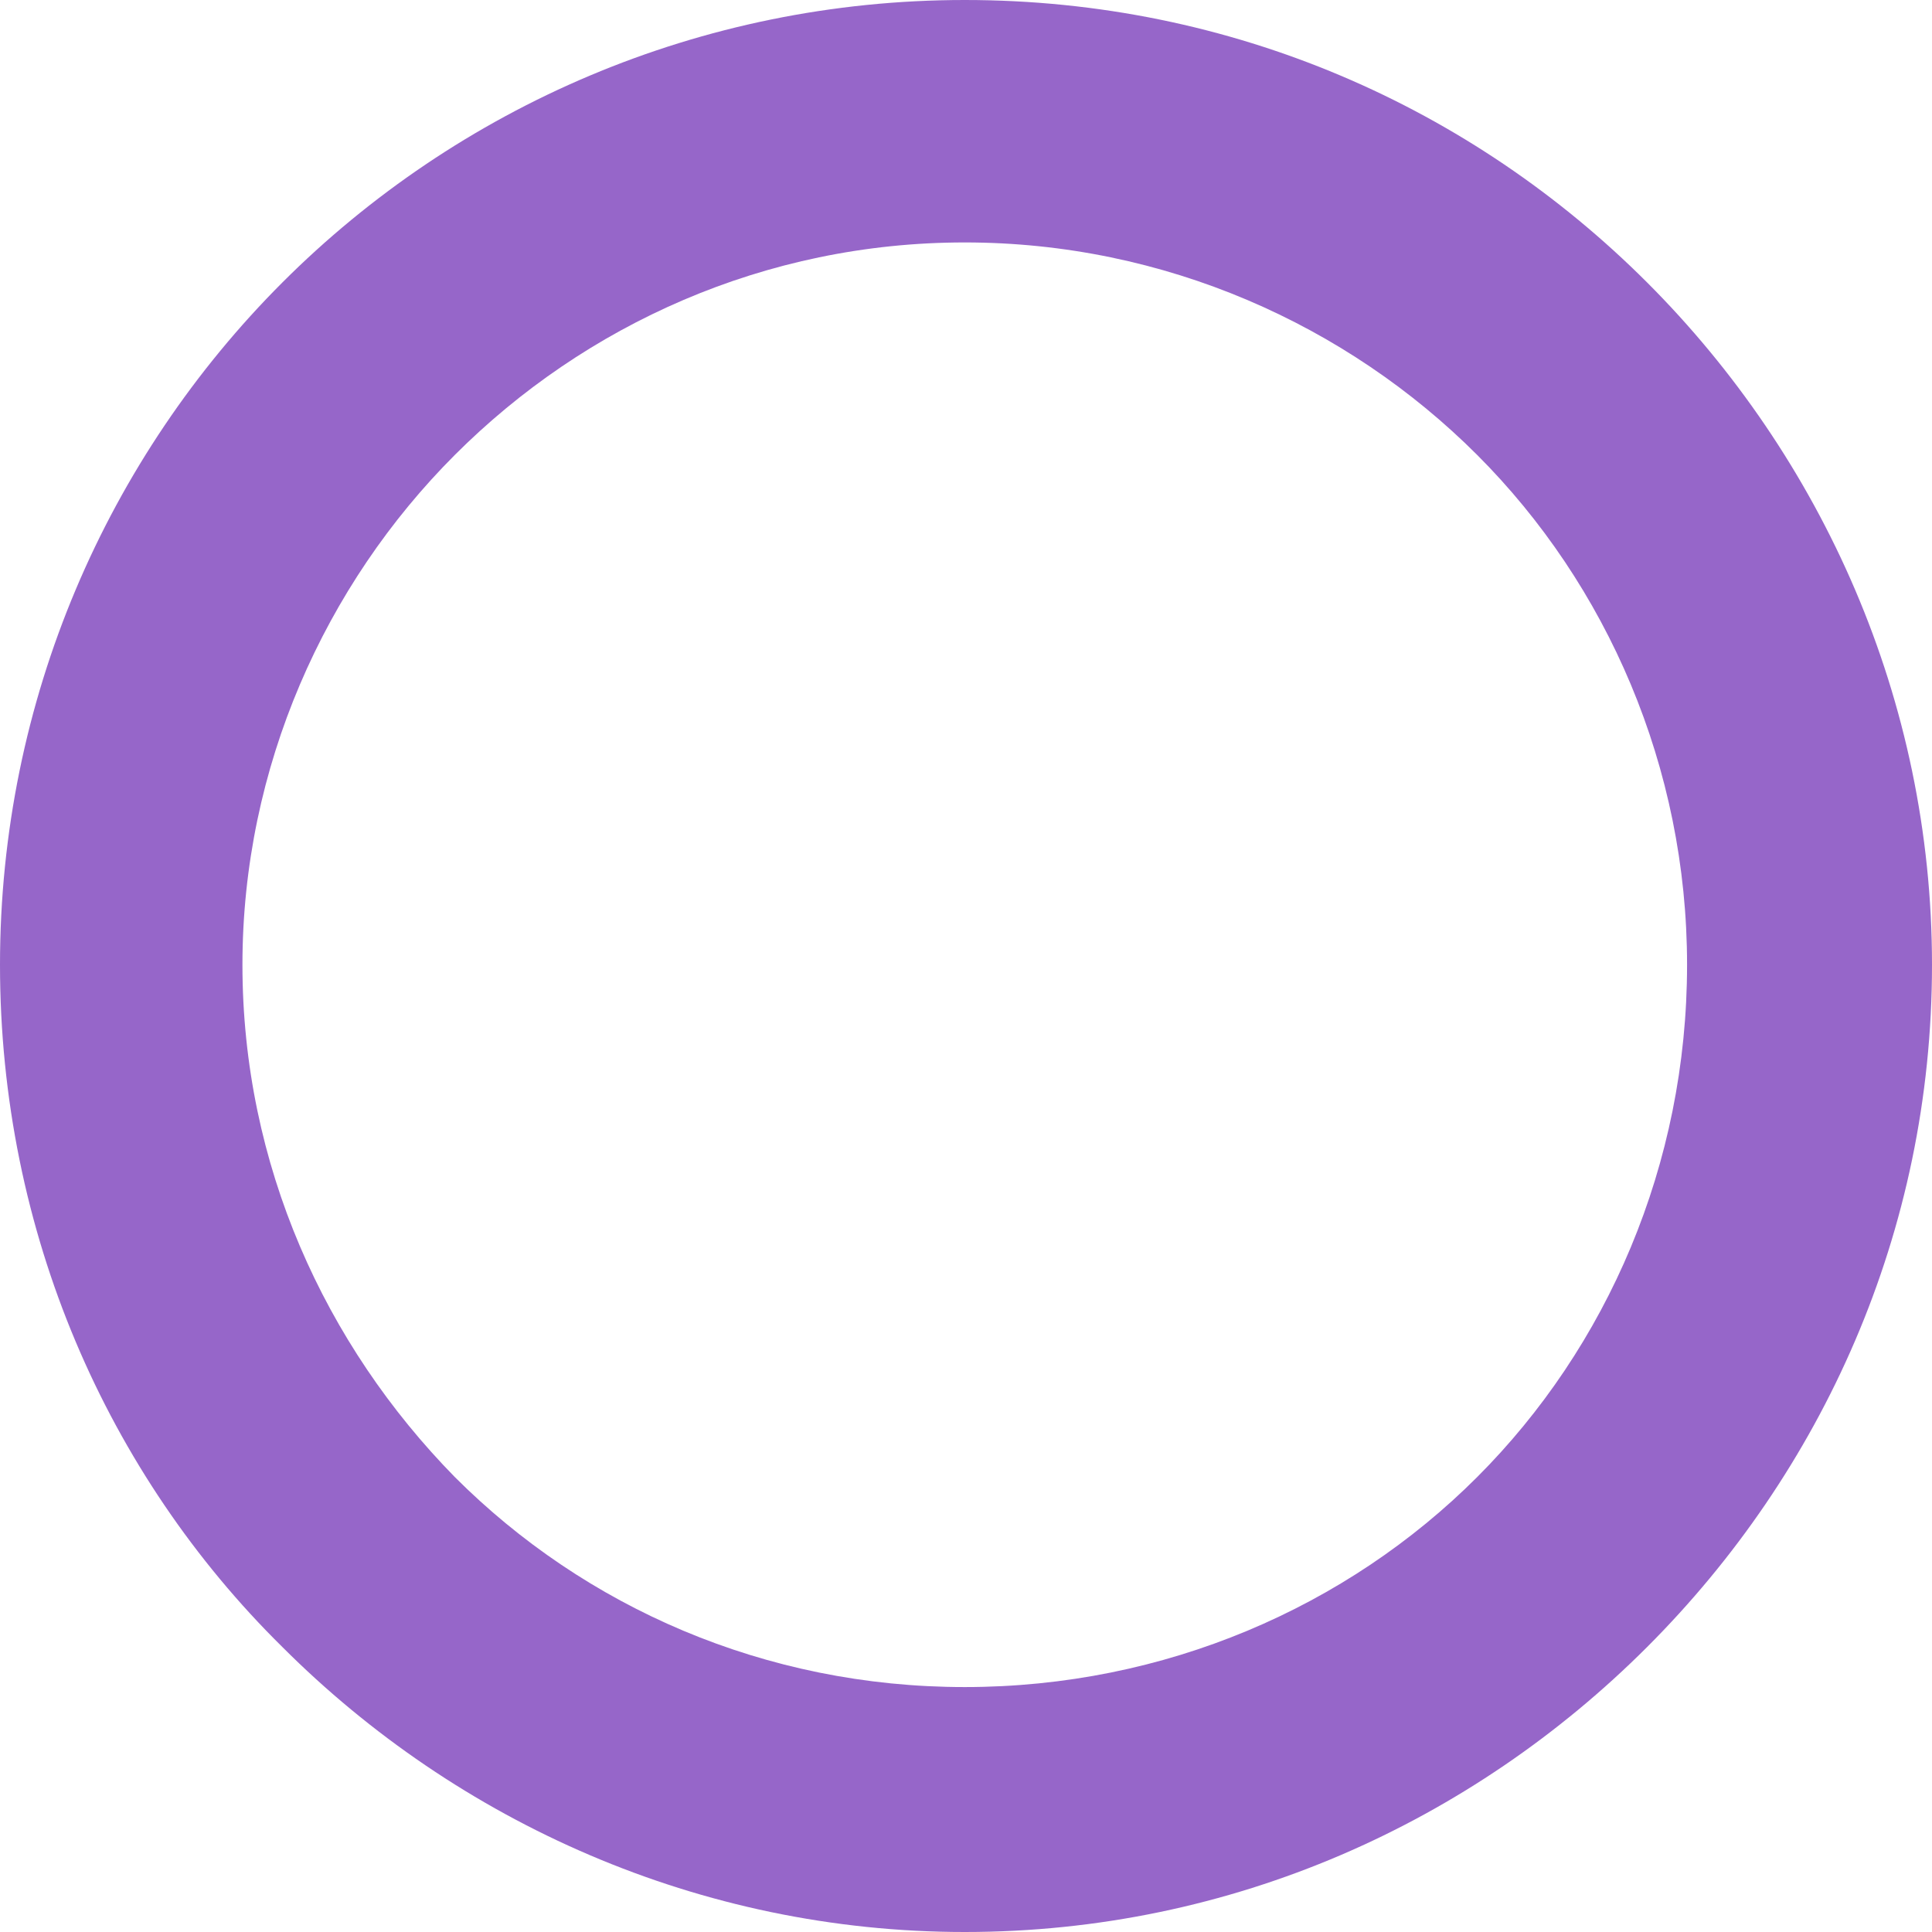 <?xml version="1.0" encoding="UTF-8"?>
<!DOCTYPE svg PUBLIC "-//W3C//DTD SVG 1.1//EN" "http://www.w3.org/Graphics/SVG/1.1/DTD/svg11.dtd">
<!-- Creator: CorelDRAW 2018 (64-Bit) -->
<svg xmlns="http://www.w3.org/2000/svg" xml:space="preserve" width="16px" height="16px" version="1.1" style="shape-rendering:geometricPrecision; text-rendering:geometricPrecision; image-rendering:optimizeQuality; fill-rule:evenodd; clip-rule:evenodd"
viewBox="0 0 0.773 0.773"
 xmlns:xlink="http://www.w3.org/1999/xlink">
 <defs>
  <style type="text/css">
   <![CDATA[
    .fil0 {fill:#9666C9;fill-rule:nonzero}
   ]]>
  </style>
 </defs>
 <g id="Layer_x0020_1">
  <path class="fil0" d="M0.386 0c0.107,0 0.203,0.043 0.273,0.113 0.07,0.07 0.114,0.167 0.114,0.273 0,0.107 -0.044,0.203 -0.114,0.273l0 0c-0.07,0.07 -0.166,0.114 -0.273,0.114 -0.106,0 -0.203,-0.044 -0.273,-0.114l0 0c-0.07,-0.069 -0.113,-0.166 -0.113,-0.273 0,-0.106 0.043,-0.203 0.113,-0.273 0.07,-0.07 0.167,-0.113 0.273,-0.113zm0.205 0.182c-0.052,-0.052 -0.125,-0.085 -0.205,-0.085 -0.08,0 -0.152,0.033 -0.204,0.085l0 0c-0.052,0.052 -0.085,0.125 -0.085,0.204 0,0.08 0.033,0.152 0.085,0.205 0.052,0.052 0.124,0.084 0.204,0.084 0.08,0 0.153,-0.032 0.205,-0.084 0.052,-0.052 0.084,-0.125 0.084,-0.205 0,-0.079 -0.032,-0.152 -0.084,-0.204l0 0z"/>
 </g>
</svg>
